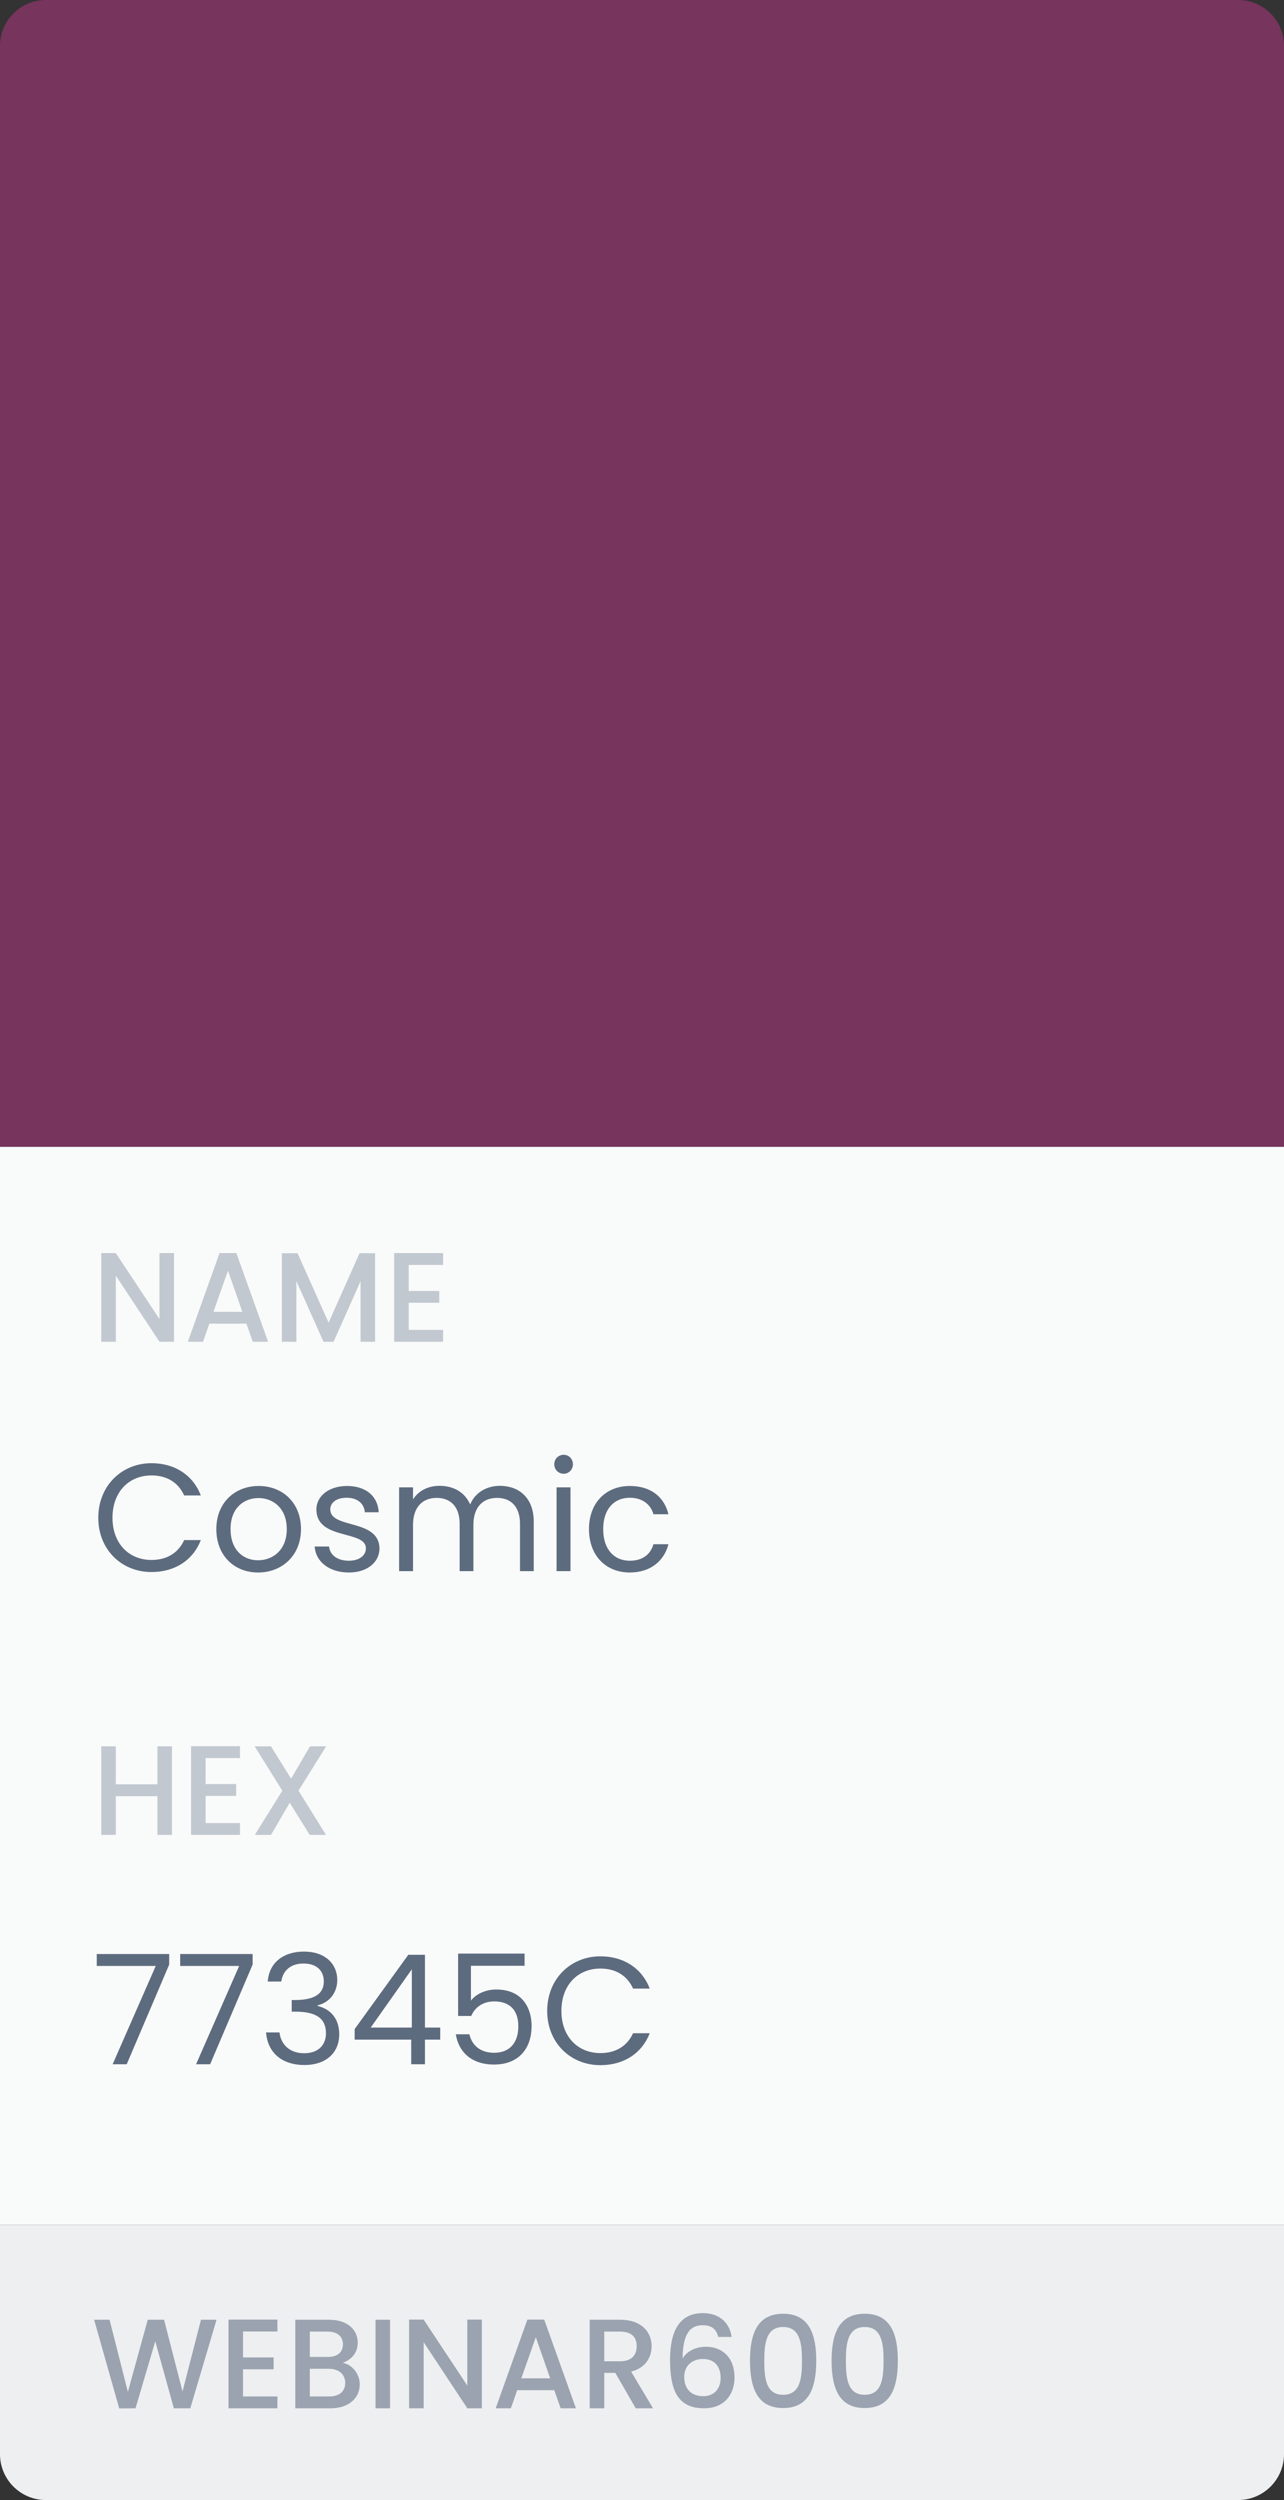 <svg width="112" height="218" viewBox="0 0 112 218" fill="none" xmlns="http://www.w3.org/2000/svg">
<rect x="0" y="0" width="112" height="218" fill="#333333" stroke="none"/>
<rect y="100" width="112" height="94" fill="#F9FAFA"/>
<path d="M0 4C0 1.791 1.791 0 4 0H108C110.209 0 112 1.791 112 4V100H0V4Z" fill="#77345C"/>
<path d="M13.911 109.267V115.022L10.1 109.267H8.833V117H10.1V111.234L13.911 117H15.177V109.267H13.911ZM22.051 117H23.384L20.618 109.267H19.151L16.385 117H17.707L18.262 115.422H21.495L22.051 117ZM21.14 114.389H18.618L19.884 110.801L21.14 114.389ZM24.587 117H25.853V111.712L28.22 117H29.098L31.453 111.712V117H32.719V109.279H31.364L28.664 115.333L25.953 109.279H24.587V117ZM38.65 109.267H34.384V117H38.65V115.967H35.651V113.6H38.317V112.567H35.651V110.301H38.65V109.267Z" fill="#C2C8CF"/>
<path d="M8.573 132.348C8.573 135.134 10.613 137.08 13.212 137.08C15.225 137.08 16.825 136.08 17.518 134.294H16.065C15.558 135.4 14.572 136.027 13.212 136.027C11.266 136.027 9.813 134.614 9.813 132.348C9.813 130.068 11.266 128.655 13.212 128.655C14.572 128.655 15.558 129.282 16.065 130.402H17.518C16.825 128.602 15.225 127.589 13.212 127.589C10.613 127.589 8.573 129.562 8.573 132.348ZM26.255 133.334C26.255 131.028 24.642 129.575 22.562 129.575C20.496 129.575 18.87 131.028 18.87 133.334C18.87 135.654 20.443 137.12 22.509 137.12C24.589 137.12 26.255 135.654 26.255 133.334ZM20.11 133.334C20.11 131.495 21.27 130.628 22.549 130.628C23.802 130.628 25.015 131.495 25.015 133.334C25.015 135.187 23.776 136.054 22.509 136.054C21.243 136.054 20.11 135.187 20.11 133.334ZM33.102 135.014C33.048 132.401 28.81 133.348 28.81 131.615C28.81 131.028 29.343 130.602 30.236 130.602C31.209 130.602 31.769 131.135 31.822 131.868H33.035C32.955 130.442 31.889 129.575 30.276 129.575C28.65 129.575 27.597 130.495 27.597 131.615C27.597 134.334 31.916 133.388 31.916 135.014C31.916 135.614 31.382 136.094 30.422 136.094C29.396 136.094 28.77 135.56 28.703 134.854H27.45C27.53 136.187 28.73 137.12 30.436 137.12C32.049 137.12 33.102 136.214 33.102 135.014ZM45.358 137H46.558V132.694C46.558 130.602 45.265 129.562 43.599 129.562C42.479 129.562 41.439 130.135 41.013 131.188C40.533 130.095 39.533 129.562 38.333 129.562C37.374 129.562 36.507 129.975 36.027 130.748V129.695H34.814V137H36.027V132.974C36.027 131.401 36.867 130.615 38.093 130.615C39.293 130.615 40.093 131.375 40.093 132.868V137H41.293V132.974C41.293 131.401 42.132 130.615 43.359 130.615C44.559 130.615 45.358 131.375 45.358 132.868V137ZM48.548 137H49.761V129.695H48.548V137ZM49.174 128.509C49.614 128.509 49.974 128.149 49.974 127.682C49.974 127.216 49.614 126.856 49.174 126.856C48.708 126.856 48.348 127.216 48.348 127.682C48.348 128.149 48.708 128.509 49.174 128.509ZM51.375 133.334C51.375 135.654 52.855 137.12 54.934 137.12C56.747 137.12 57.933 136.107 58.307 134.654H57C56.734 135.574 56.014 136.094 54.934 136.094C53.601 136.094 52.615 135.147 52.615 133.334C52.615 131.548 53.601 130.602 54.934 130.602C56.014 130.602 56.747 131.161 57 132.041H58.307C57.933 130.508 56.747 129.575 54.934 129.575C52.855 129.575 51.375 131.041 51.375 133.334Z" fill="#5D6B7E"/>
<path d="M13.733 160H14.999V152.279H13.733V155.589H10.1V152.279H8.833V160H10.1V156.623H13.733V160ZM20.933 152.267H16.667V160H20.933V158.967H17.933V156.6H20.6V155.567H17.933V153.301H20.933V152.267ZM27.015 160H28.437L26.037 156.145L28.448 152.279H27.037L25.393 155.1L23.637 152.279H22.215L24.626 156.145L22.226 160H23.637L25.27 157.2L27.015 160Z" fill="#C2C8CF"/>
<path d="M8.44 170.389V171.429H13.585L9.826 180H11.053L14.758 171.309V170.389H8.44ZM15.717 170.389V171.429H20.862L17.103 180H18.329L22.035 171.309V170.389H15.717ZM23.354 172.788H24.54C24.66 171.855 25.34 171.216 26.473 171.216C27.632 171.216 28.246 171.855 28.246 172.775C28.246 173.895 27.379 174.388 25.766 174.401H25.446V175.414H25.753C27.486 175.414 28.432 175.934 28.432 177.294C28.432 178.28 27.819 179.04 26.526 179.04C25.246 179.04 24.5 178.254 24.38 177.227H23.207C23.354 179.094 24.713 180.067 26.539 180.067C28.552 180.067 29.592 178.894 29.592 177.401C29.592 176.014 28.832 175.188 27.712 174.921V174.855C28.725 174.628 29.419 173.762 29.419 172.655C29.419 171.269 28.392 170.176 26.513 170.176C24.726 170.176 23.473 171.136 23.354 172.788ZM35.869 180H37.068V177.854H38.401V176.801H37.068V170.456H35.615L30.936 176.934V177.854H35.869V180ZM32.336 176.801L35.922 171.722V176.801H32.336ZM39.96 170.349V175.788H41.106C41.426 175.028 42.132 174.521 43.105 174.521C44.505 174.521 45.212 175.321 45.212 176.694C45.212 178.014 44.559 179 43.092 179C41.959 179 41.173 178.4 40.946 177.387H39.76C40 178.947 41.159 180.027 43.079 180.027C45.332 180.027 46.371 178.534 46.371 176.668C46.371 175.175 45.625 173.482 43.279 173.482C42.332 173.482 41.479 173.908 41.079 174.455V171.415H45.758V170.349H39.96ZM47.73 175.348C47.73 178.134 49.77 180.08 52.369 180.08C54.382 180.08 55.981 179.08 56.675 177.294H55.221C54.715 178.4 53.729 179.027 52.369 179.027C50.423 179.027 48.97 177.614 48.97 175.348C48.97 173.068 50.423 171.655 52.369 171.655C53.729 171.655 54.715 172.282 55.221 173.402H56.675C55.981 171.602 54.382 170.589 52.369 170.589C49.77 170.589 47.73 172.562 47.73 175.348Z" fill="#5D6B7E"/>
<path d="M0 194H112V214C112 216.209 110.209 218 108 218H4C1.791 218 0 216.209 0 214V194Z" fill="#EDEFF1"/>
<path d="M10.4 210.011L11.822 210L13.544 204.156L15.166 210H16.599L18.888 202.279H17.532L15.921 208.533L14.31 202.279H12.888L11.155 208.567L9.555 202.279H8.211L10.4 210.011ZM24.199 202.267H19.932V210H24.199V208.967H21.199V206.6H23.865V205.567H21.199V203.301H24.199V202.267ZM30.114 207.789C30.114 208.533 29.592 208.967 28.736 208.967H27.025V206.556H28.692C29.536 206.556 30.114 207.023 30.114 207.789ZM29.914 204.423C29.914 205.134 29.414 205.523 28.592 205.523H27.025V203.312H28.592C29.414 203.312 29.914 203.723 29.914 204.423ZM31.38 207.922C31.38 207 30.714 206.178 29.892 206.034C30.636 205.767 31.203 205.2 31.203 204.267C31.203 203.178 30.336 202.279 28.703 202.279H25.759V210H28.847C30.425 210 31.38 209.1 31.38 207.922ZM32.757 210H34.023V202.279H32.757V210ZM40.763 202.267V208.022L36.953 202.267H35.686V210H36.953V204.234L40.763 210H42.03V202.267H40.763ZM48.904 210H50.237L47.47 202.267H46.004L43.237 210H44.56L45.115 208.422H48.348L48.904 210ZM47.993 207.389H45.471L46.737 203.801L47.993 207.389ZM55.539 204.589C55.539 205.356 55.095 205.9 54.106 205.9H52.706V203.312H54.106C55.095 203.312 55.539 203.812 55.539 204.589ZM51.44 202.279V210H52.706V206.911H53.673L55.45 210H56.961L55.05 206.8C56.35 206.478 56.839 205.5 56.839 204.589C56.839 203.334 55.939 202.279 54.106 202.279H51.44ZM63.814 203.778C63.681 202.701 62.892 201.701 61.315 201.701C59.293 201.701 58.448 203.234 58.448 205.767C58.448 208.345 59.059 210 61.415 210C63.148 210 64.07 208.833 64.07 207.3C64.07 205.612 63.037 204.634 61.581 204.634C60.737 204.634 59.937 204.989 59.537 205.656C59.57 203.534 60.159 202.756 61.303 202.756C62.103 202.756 62.492 203.123 62.648 203.778H63.814ZM61.303 205.7C62.37 205.7 62.859 206.389 62.859 207.356C62.859 208.311 62.281 208.945 61.348 208.945C60.27 208.945 59.681 208.278 59.681 207.278C59.681 206.2 60.47 205.7 61.303 205.7ZM65.421 205.845C65.421 208.2 66.043 209.978 68.309 209.978C70.576 209.978 71.198 208.2 71.198 205.845C71.198 203.534 70.576 201.756 68.309 201.756C66.043 201.756 65.421 203.534 65.421 205.845ZM69.954 205.845C69.954 207.434 69.787 208.822 68.309 208.822C66.832 208.822 66.665 207.434 66.665 205.845C66.665 204.334 66.832 202.912 68.309 202.912C69.787 202.912 69.954 204.334 69.954 205.845ZM72.538 205.845C72.538 208.2 73.16 209.978 75.427 209.978C77.693 209.978 78.315 208.2 78.315 205.845C78.315 203.534 77.693 201.756 75.427 201.756C73.16 201.756 72.538 203.534 72.538 205.845ZM77.071 205.845C77.071 207.434 76.904 208.822 75.427 208.822C73.949 208.822 73.783 207.434 73.783 205.845C73.783 204.334 73.949 202.912 75.427 202.912C76.904 202.912 77.071 204.334 77.071 205.845Z" fill="#9AA3AF"/>
</svg>
